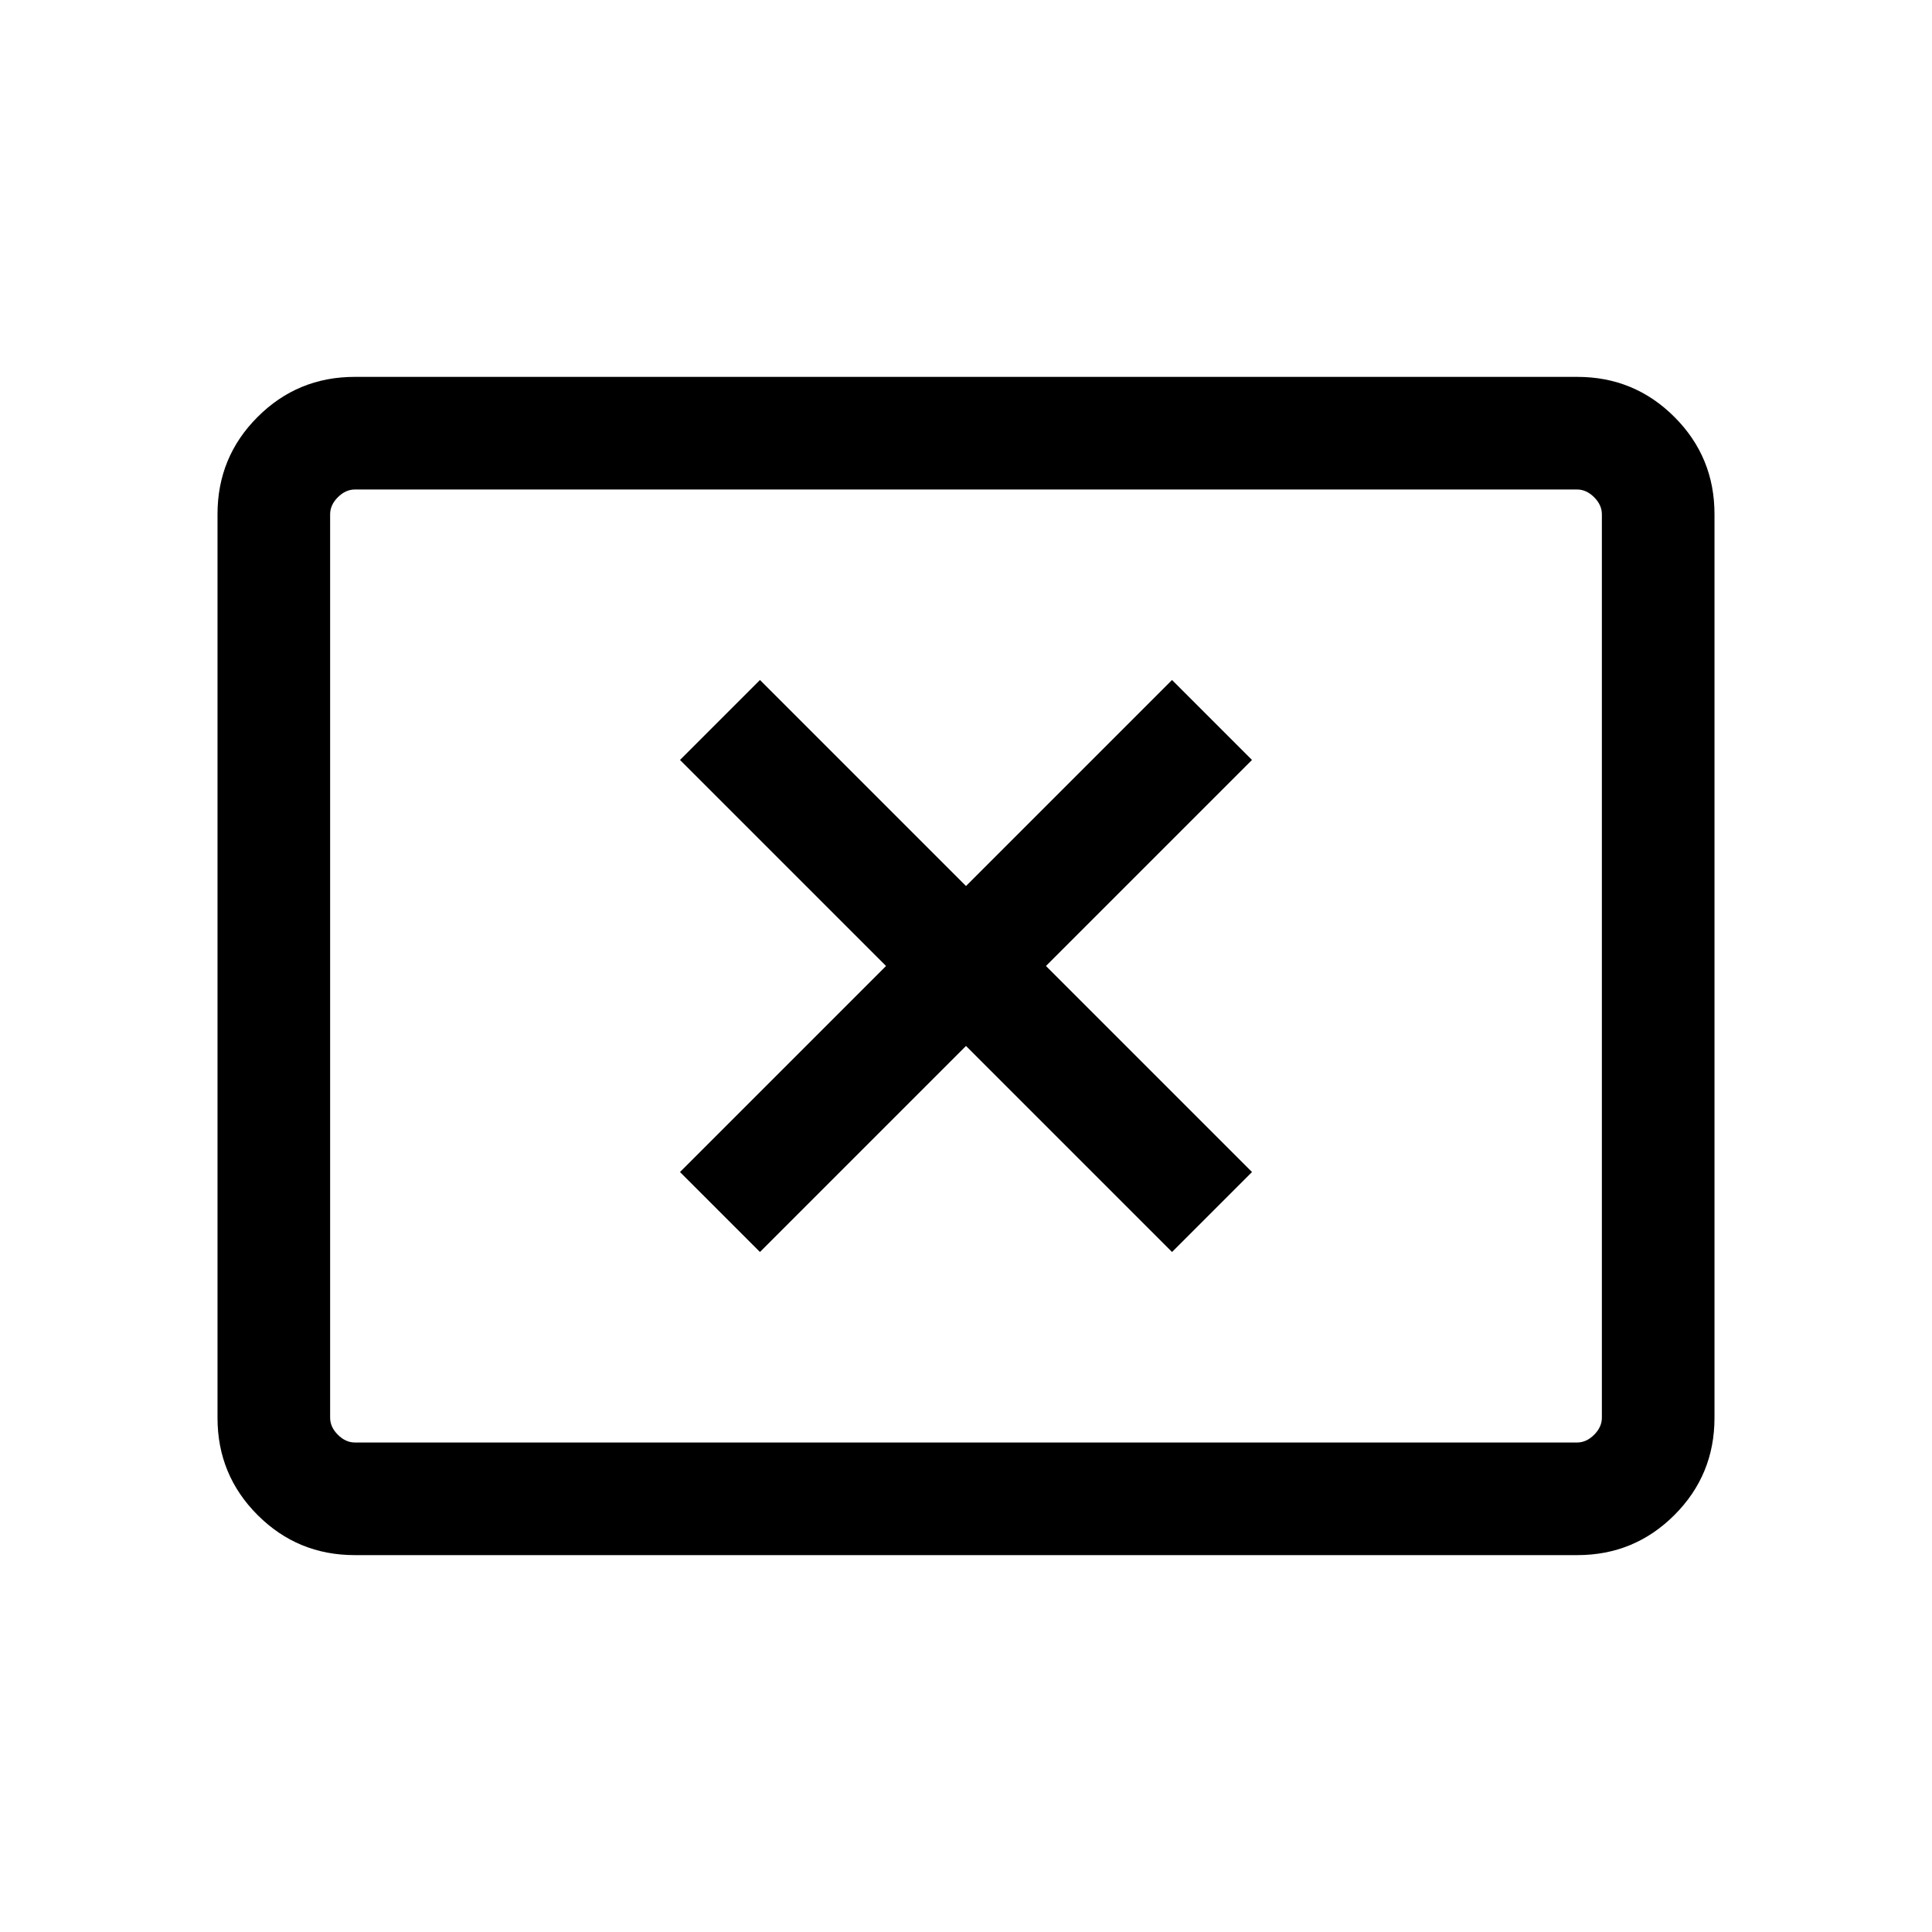 <svg xmlns="http://www.w3.org/2000/svg" height="24" viewBox="0 -960 960 960" width="24"><path d="M377.62-337.89 480-440.27l102.38 102.38 39.73-39.73L519.73-480l102.38-102.38-39.73-39.73L480-519.73 377.62-622.11l-39.73 39.73L440.27-480 337.89-377.62l39.73 39.73ZM176.26-187.27q-28.35 0-48.27-19.92-19.91-19.91-19.91-48.27v-449.08q0-28.36 19.91-48.27 19.92-19.92 48.27-19.92h607.48q28.35 0 48.27 19.92 19.91 19.91 19.91 48.27v449.08q0 28.36-19.91 48.27-19.92 19.92-48.27 19.92H176.26Zm.09-55.96h607.3q4.62 0 8.47-3.85 3.84-3.84 3.84-8.46v-448.92q0-4.62-3.84-8.46-3.85-3.85-8.47-3.85h-607.3q-4.62 0-8.47 3.85-3.84 3.84-3.84 8.46v448.92q0 4.62 3.84 8.46 3.85 3.85 8.47 3.85Zm-12.31 0v-473.54 473.54Z"/></svg>